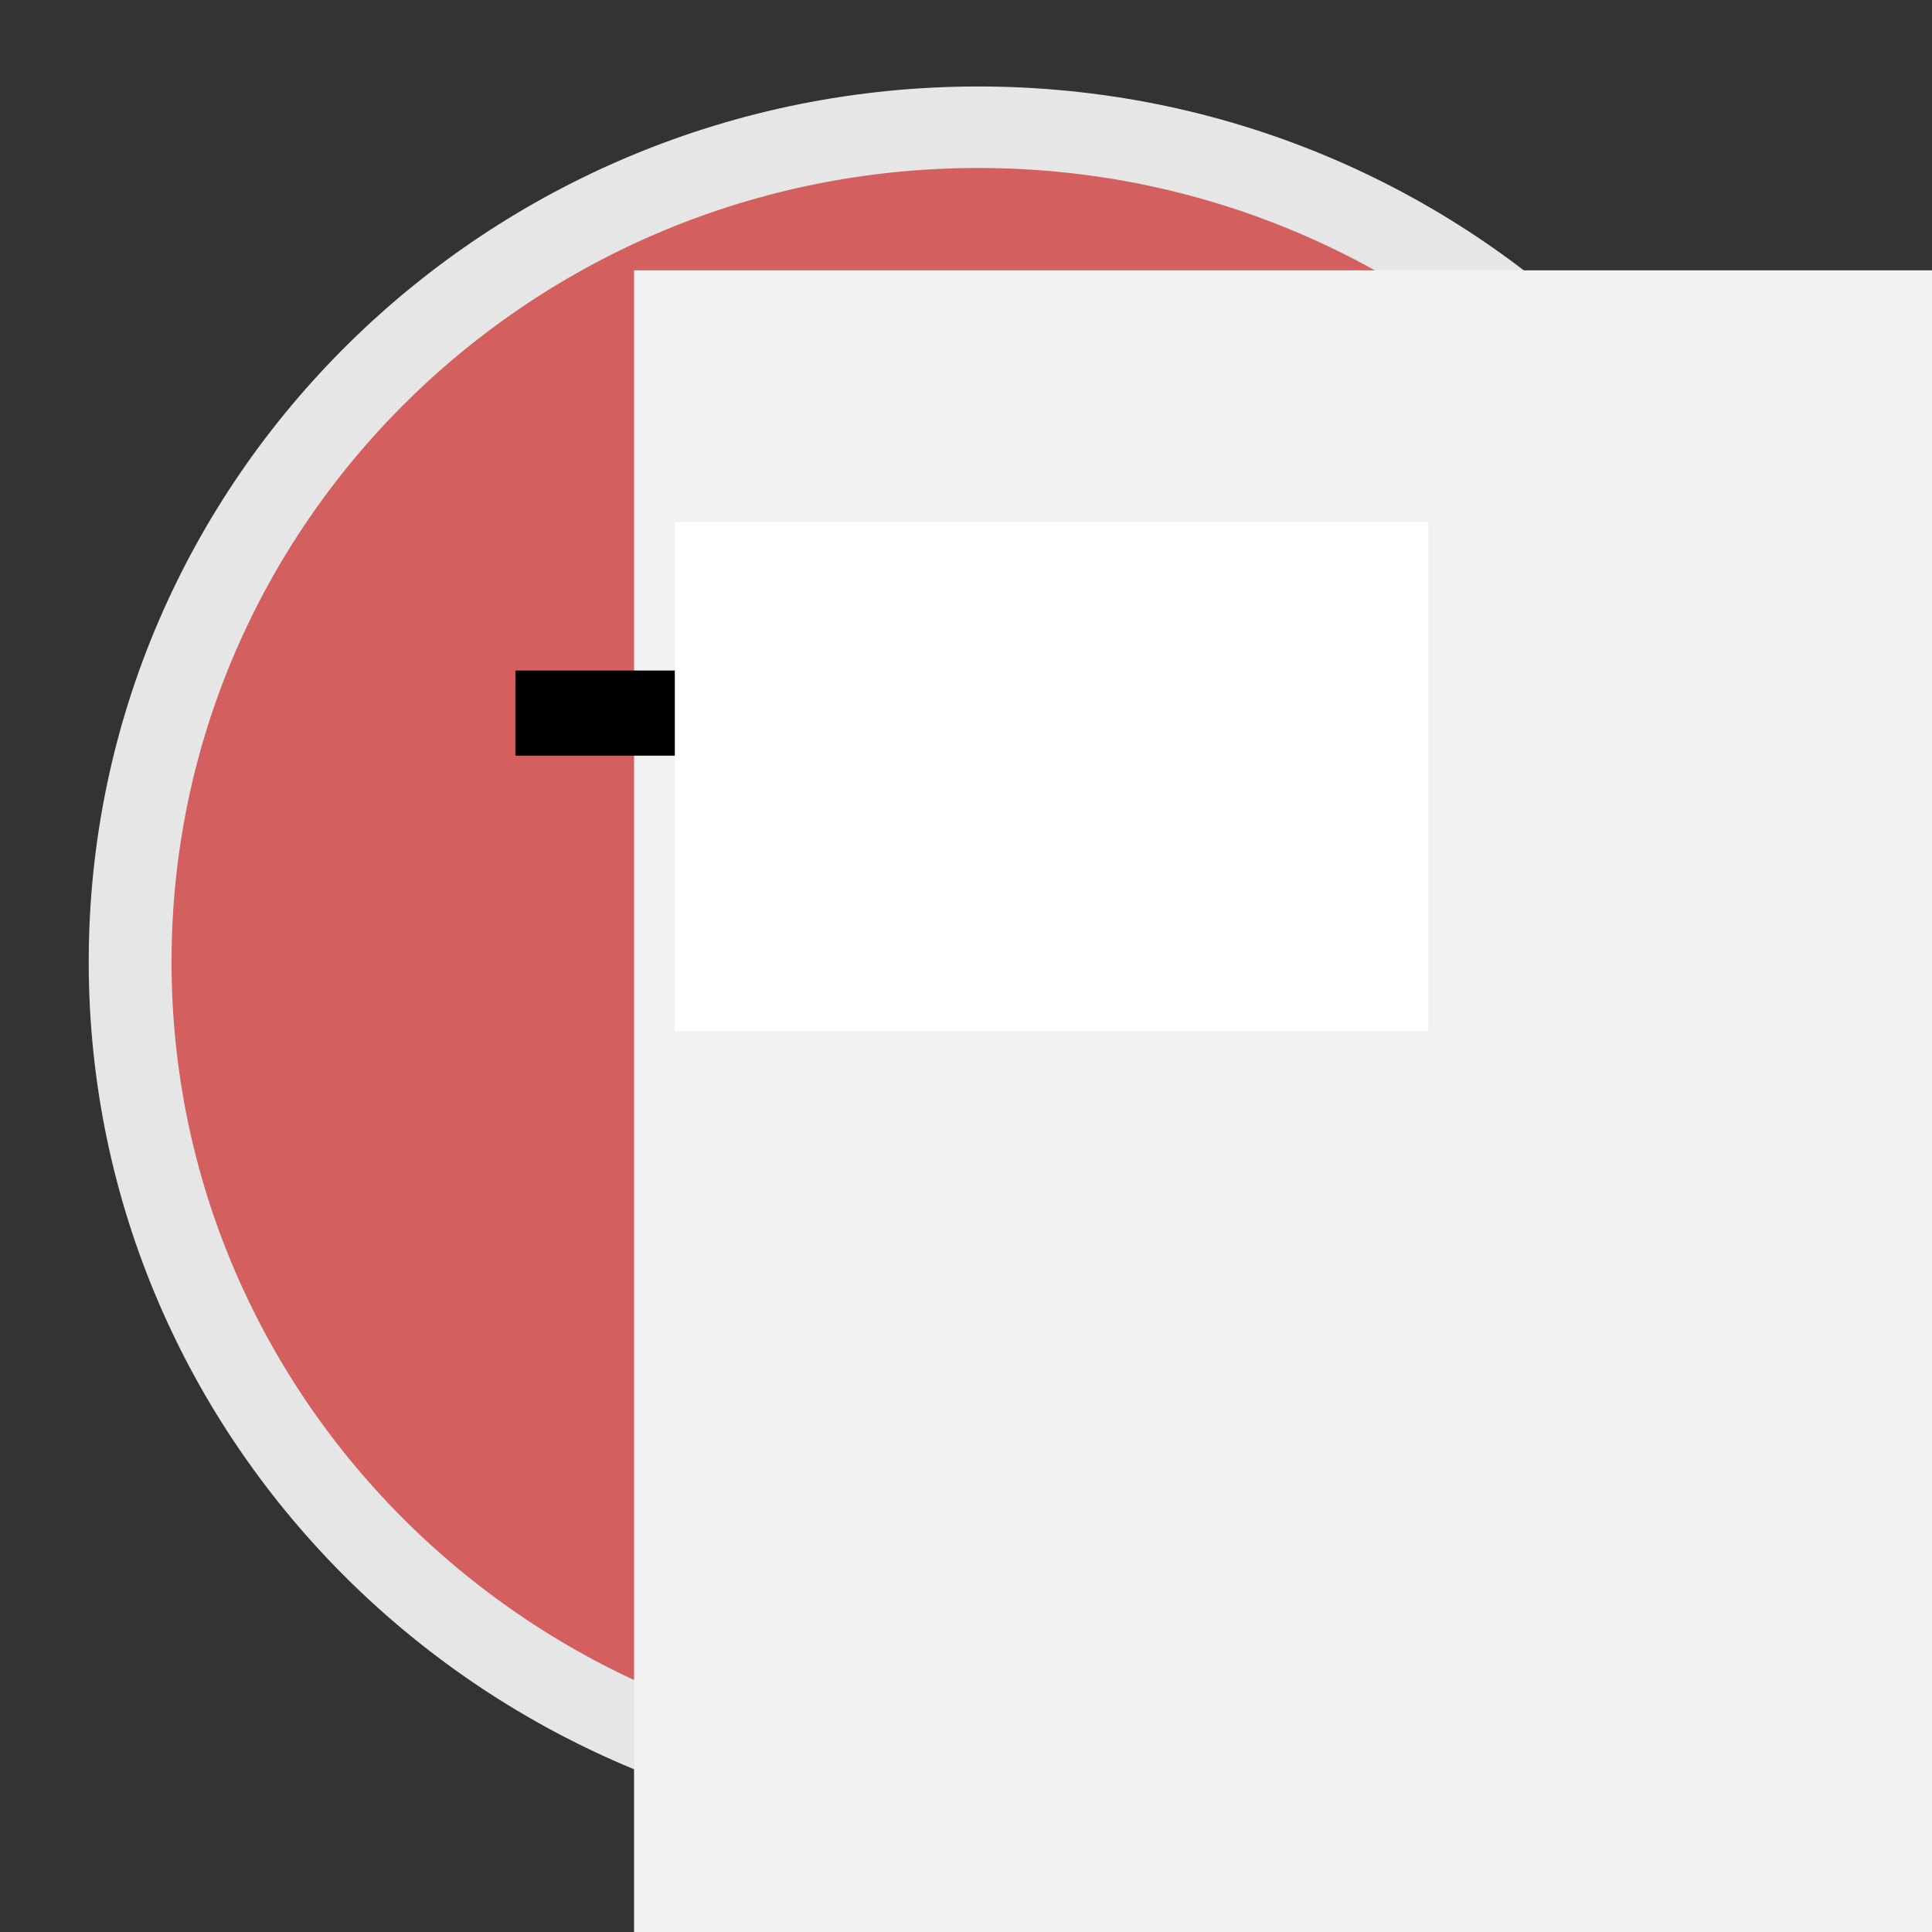<?xml version="1.0" encoding="UTF-8" standalone="no"?>
<!-- Created with Inkscape (http://www.inkscape.org/) -->

<svg
   xmlns:osb="http://www.openswatchbook.org/uri/2009/osb"
   xmlns:dc="http://purl.org/dc/elements/1.1/"
   xmlns:cc="http://creativecommons.org/ns#"
   xmlns:rdf="http://www.w3.org/1999/02/22-rdf-syntax-ns#"
   xmlns:svg="http://www.w3.org/2000/svg"
   xmlns="http://www.w3.org/2000/svg"
   xmlns:xlink="http://www.w3.org/1999/xlink"
   xmlns:sodipodi="http://sodipodi.sourceforge.net/DTD/sodipodi-0.dtd"
   xmlns:inkscape="http://www.inkscape.org/namespaces/inkscape"
   width="1024"
   height="1024"
   id="svg2"
   version="1.1"
   inkscape:version="0.48.5 r10040"
   sodipodi:docname="icon.svg">
  <rect width="100%" height="100%" fill="#333333" stroke="none"/>
  <defs
     id="defs4">
    <linearGradient
       id="linearGradient5261"
       osb:paint="gradient">
      <stop
         style="stop-color:#000000;stop-opacity:1;"
         offset="0"
         id="stop5263" />
      <stop
         style="stop-color:#000000;stop-opacity:0;"
         offset="1"
         id="stop5265" />
    </linearGradient>
    <linearGradient
       id="linearGradient3759">
      <stop
         style="stop-color:#ff2a2a;stop-opacity:0.247;"
         offset="0"
         id="stop5231" />
      <stop
         style="stop-color:#ff2a2a;stop-opacity:0;"
         offset="1"
         id="stop3763" />
    </linearGradient>
    <linearGradient
       inkscape:collect="always"
       xlink:href="#linearGradient3759"
       id="linearGradient5229"
       x1="142.102"
       y1="459.714"
       x2="957.898"
       y2="459.714"
       gradientUnits="userSpaceOnUse" />
    <linearGradient
       inkscape:collect="always"
       xlink:href="#linearGradient5289-0"
       id="linearGradient5295-1"
       x1="520"
       y1="1024"
       x2="503.286"
       y2="-876.571"
       gradientUnits="userSpaceOnUse" />
    <linearGradient
       inkscape:collect="always"
       id="linearGradient5289-0">
      <stop
         style="stop-color:#d40000;stop-opacity:1;"
         offset="0"
         id="stop5291-7" />
      <stop
         style="stop-color:#d40000;stop-opacity:0;"
         offset="1"
         id="stop5293-6" />
    </linearGradient>
  </defs>
  <sodipodi:namedview
     id="base"
     pagecolor="#ffffff"
     bordercolor="#666666"
     borderopacity="1.0"
     inkscape:pageopacity="0.0"
     inkscape:pageshadow="2"
     inkscape:zoom="0.82"
     inkscape:cx="668.76882"
     inkscape:cy="608.11475"
     inkscape:document-units="px"
     inkscape:current-layer="layer1"
     showgrid="false"
     borderlayer="true"
     inkscape:showpageshadow="false"
     inkscape:snap-page="true"
     inkscape:window-width="1920"
     inkscape:window-height="1003"
     inkscape:window-x="0"
     inkscape:window-y="24"
     inkscape:window-maximized="1" />
  <g
     inkscape:label="レイヤー 1"
     inkscape:groupmode="layer"
     id="layer1"
     transform="translate(0,-28.362)">
    <path
       sodipodi:type="arc"
       style="fill:#d35f5f;fill-opacity:1;stroke:#e6e6e6;stroke-width:50;stroke-miterlimit:4;stroke-dasharray:none"
       id="path5241-0"
       sodipodi:cx="512"
       sodipodi:cy="512"
       sodipodi:rx="512"
       sodipodi:ry="512"
       d="m 1024,512 c 0,282.77 -229.23,512 -512,512 C 229.23,1024 0,794.77 0,512 0,229.23 229.23,0 512,0 c 282.77,0 512,229.23 512,512 z"
       transform="matrix(0.878,0,0,0.864,68.972,95.795)" />
    <flowRoot
       xml:space="preserve"
       id="flowRoot3031"
       style="font-size:40px;font-style:normal;font-variant:normal;font-weight:normal;font-stretch:normal;line-height:125%;letter-spacing:0px;word-spacing:0px;fill:#f2f2f2;fill-opacity:1;stroke:none;font-family:'IPAexゴシック';-inkscape-font-specification:'IPAexゴシック'"
       transform="matrix(3.474,0,0,3.474,-858.651,-1169.99)"><flowRegion
         id="flowRegion3033"><rect
           id="rect3035"
           width="309.756"
           height="321.951"
           x="343.902"
           y="386.195"
           style="fill:#f2f2f2" /></flowRegion><flowPara
         id="flowPara3037"
         style="font-size:144px;font-style:italic;font-variant:normal;font-weight:bold;font-stretch:normal;fill:#f2f2f2;font-family:URW Chancery L;-inkscape-font-specification:URW Chancery L Bold Italic">Y</flowPara></flowRoot>    <flowRoot
       xml:space="preserve"
       id="flowRoot3039"
       style="fill:black;stroke:none;stroke-opacity:1;stroke-width:1px;stroke-linejoin:miter;stroke-linecap:butt;fill-opacity:1;font-family:'IPAexゴシック';font-style:normal;font-weight:normal;font-size:40px;line-height:125%;letter-spacing:0px;word-spacing:0px;-inkscape-font-specification:'IPAexゴシック';font-stretch:normal;font-variant:normal"><flowRegion
         id="flowRegion3041"><rect
           id="rect3043"
           width="168.293"
           height="45.122"
           x="273.171"
           y="383.756" /></flowRegion><flowPara
         id="flowPara3045"></flowPara></flowRoot>  </g>
  <g
     inkscape:groupmode="layer"
     id="layer3"
     inkscape:label="icon"
     style="display:inline">
    <flowRoot
       xml:space="preserve"
       id="flowRoot3027"
       style="font-size:40px;font-style:italic;font-variant:normal;font-weight:bold;font-stretch:normal;line-height:125%;letter-spacing:0px;word-spacing:0px;fill:#ffffff;fill-opacity:1;stroke:none;font-family:URW Chancery L;-inkscape-font-specification:URW Chancery L Bold Italic"
       transform="matrix(3.342,0,0,3.352,-1064.723,-780.729)"><flowRegion
         id="flowRegion3029"><rect
           id="rect3031"
           width="119.512"
           height="80.488"
           x="425.61"
           y="315.463"
           style="font-style:italic;font-variant:normal;font-weight:bold;font-stretch:normal;fill:#ffffff;font-family:URW Chancery L;-inkscape-font-specification:URW Chancery L Bold Italic" /></flowRegion><flowPara
         id="flowPara3033"
         style="font-style:italic;font-variant:normal;font-weight:bold;font-stretch:normal;font-family:DejaVu Serif;-inkscape-font-specification:DejaVu Serif Bold Italic">Yomu</flowPara></flowRoot>  </g>
</svg>
